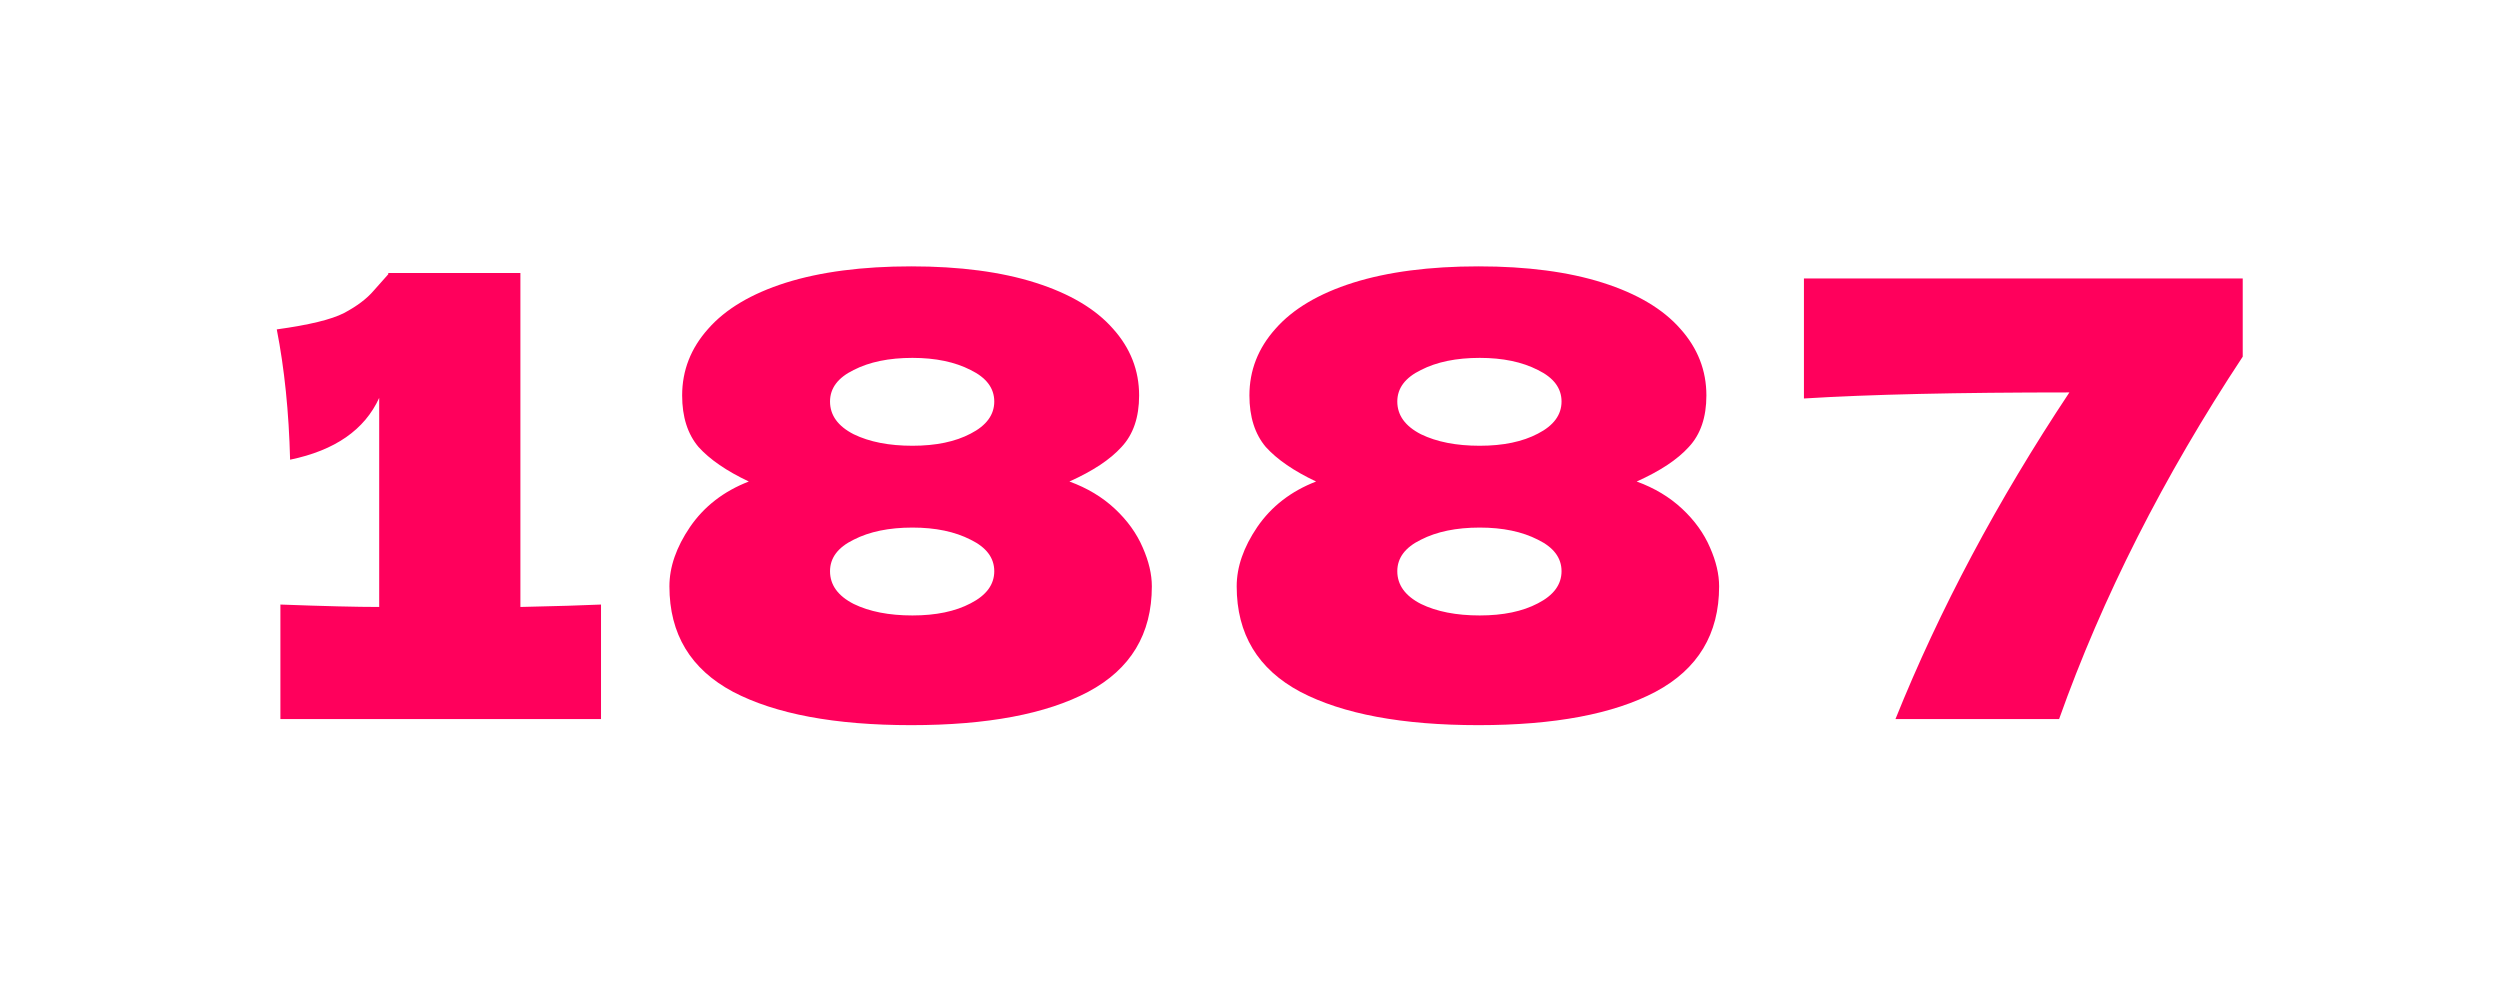 <svg width="99" height="39" viewBox="0 0 99 39" fill="none" xmlns="http://www.w3.org/2000/svg">
<g filter="url(#filter0_d_2047_274)">
<path d="M20.608 24.036C22.048 24.004 23.112 23.972 23.8 23.94V28.476H11.104V23.94C12.832 24.004 14.136 24.036 15.016 24.036V15.756C14.44 17.02 13.264 17.836 11.488 18.204C11.44 16.316 11.264 14.596 10.96 13.044C12.24 12.868 13.128 12.652 13.624 12.396C14.136 12.124 14.528 11.828 14.8 11.508C15.088 11.188 15.28 10.972 15.376 10.86V10.812H20.608V24.036ZM42.349 19.068C43.053 19.324 43.653 19.684 44.149 20.148C44.645 20.612 45.013 21.124 45.253 21.684C45.493 22.228 45.613 22.74 45.613 23.22C45.613 25.108 44.773 26.5 43.093 27.396C41.429 28.276 39.093 28.716 36.085 28.716C33.061 28.716 30.709 28.276 29.029 27.396C27.349 26.5 26.509 25.108 26.509 23.22C26.509 22.452 26.781 21.668 27.325 20.868C27.885 20.052 28.661 19.452 29.653 19.068C28.773 18.652 28.109 18.196 27.661 17.7C27.229 17.188 27.013 16.508 27.013 15.66C27.013 14.668 27.357 13.788 28.045 13.02C28.733 12.236 29.757 11.628 31.117 11.196C32.493 10.764 34.149 10.548 36.085 10.548C38.005 10.548 39.645 10.764 41.005 11.196C42.365 11.628 43.389 12.236 44.077 13.02C44.765 13.788 45.109 14.668 45.109 15.66C45.109 16.524 44.877 17.204 44.413 17.7C43.965 18.196 43.277 18.652 42.349 19.068ZM36.133 17.652C37.061 17.652 37.829 17.492 38.437 17.172C39.061 16.852 39.373 16.428 39.373 15.9C39.373 15.372 39.061 14.956 38.437 14.652C37.813 14.332 37.045 14.172 36.133 14.172C35.205 14.172 34.429 14.332 33.805 14.652C33.181 14.956 32.869 15.372 32.869 15.9C32.869 16.444 33.181 16.876 33.805 17.196C34.429 17.5 35.205 17.652 36.133 17.652ZM36.133 24.372C37.061 24.372 37.829 24.212 38.437 23.892C39.061 23.572 39.373 23.148 39.373 22.62C39.373 22.092 39.061 21.676 38.437 21.372C37.813 21.052 37.045 20.892 36.133 20.892C35.205 20.892 34.429 21.052 33.805 21.372C33.181 21.676 32.869 22.092 32.869 22.62C32.869 23.164 33.181 23.596 33.805 23.916C34.429 24.22 35.205 24.372 36.133 24.372ZM64.813 19.068C65.517 19.324 66.117 19.684 66.613 20.148C67.109 20.612 67.477 21.124 67.717 21.684C67.957 22.228 68.077 22.74 68.077 23.22C68.077 25.108 67.237 26.5 65.557 27.396C63.893 28.276 61.557 28.716 58.549 28.716C55.525 28.716 53.173 28.276 51.493 27.396C49.813 26.5 48.973 25.108 48.973 23.22C48.973 22.452 49.245 21.668 49.789 20.868C50.349 20.052 51.125 19.452 52.117 19.068C51.237 18.652 50.573 18.196 50.125 17.7C49.693 17.188 49.477 16.508 49.477 15.66C49.477 14.668 49.821 13.788 50.509 13.02C51.197 12.236 52.221 11.628 53.581 11.196C54.957 10.764 56.613 10.548 58.549 10.548C60.469 10.548 62.109 10.764 63.469 11.196C64.829 11.628 65.853 12.236 66.541 13.02C67.229 13.788 67.573 14.668 67.573 15.66C67.573 16.524 67.341 17.204 66.877 17.7C66.429 18.196 65.741 18.652 64.813 19.068ZM58.597 17.652C59.525 17.652 60.293 17.492 60.901 17.172C61.525 16.852 61.837 16.428 61.837 15.9C61.837 15.372 61.525 14.956 60.901 14.652C60.277 14.332 59.509 14.172 58.597 14.172C57.669 14.172 56.893 14.332 56.269 14.652C55.645 14.956 55.333 15.372 55.333 15.9C55.333 16.444 55.645 16.876 56.269 17.196C56.893 17.5 57.669 17.652 58.597 17.652ZM58.597 24.372C59.525 24.372 60.293 24.212 60.901 23.892C61.525 23.572 61.837 23.148 61.837 22.62C61.837 22.092 61.525 21.676 60.901 21.372C60.277 21.052 59.509 20.892 58.597 20.892C57.669 20.892 56.893 21.052 56.269 21.372C55.645 21.676 55.333 22.092 55.333 22.62C55.333 23.164 55.645 23.596 56.269 23.916C56.893 24.22 57.669 24.372 58.597 24.372ZM71.436 11.028H88.812V14.124C85.676 18.876 83.252 23.66 81.54 28.476H75.06C76.804 24.14 79.1 19.828 81.948 15.54C77.516 15.54 74.012 15.62 71.436 15.78V11.028Z" fill="#FF005C"/>
</g>
<defs>
<filter id="filter0_d_2047_274" x="0.961" y="0.548" width="97.852" height="38.168" filterUnits="userSpaceOnUse" color-interpolation-filters="sRGB">
<feFlood flood-opacity="0" result="BackgroundImageFix"/>
<feColorMatrix in="SourceAlpha" type="matrix" values="0 0 0 0 0 0 0 0 0 0 0 0 0 0 0 0 0 0 127 0" result="hardAlpha"/>
<feOffset/>
<feGaussianBlur stdDeviation="5"/>
<feComposite in2="hardAlpha" operator="out"/>
<feColorMatrix type="matrix" values="0 0 0 0 1 0 0 0 0 0 0 0 0 0 0.361 0 0 0 1 0"/>
<feBlend mode="normal" in2="BackgroundImageFix" result="effect1_dropShadow_2047_274"/>
<feBlend mode="normal" in="SourceGraphic" in2="effect1_dropShadow_2047_274" result="shape"/>
</filter>
</defs>
</svg>
